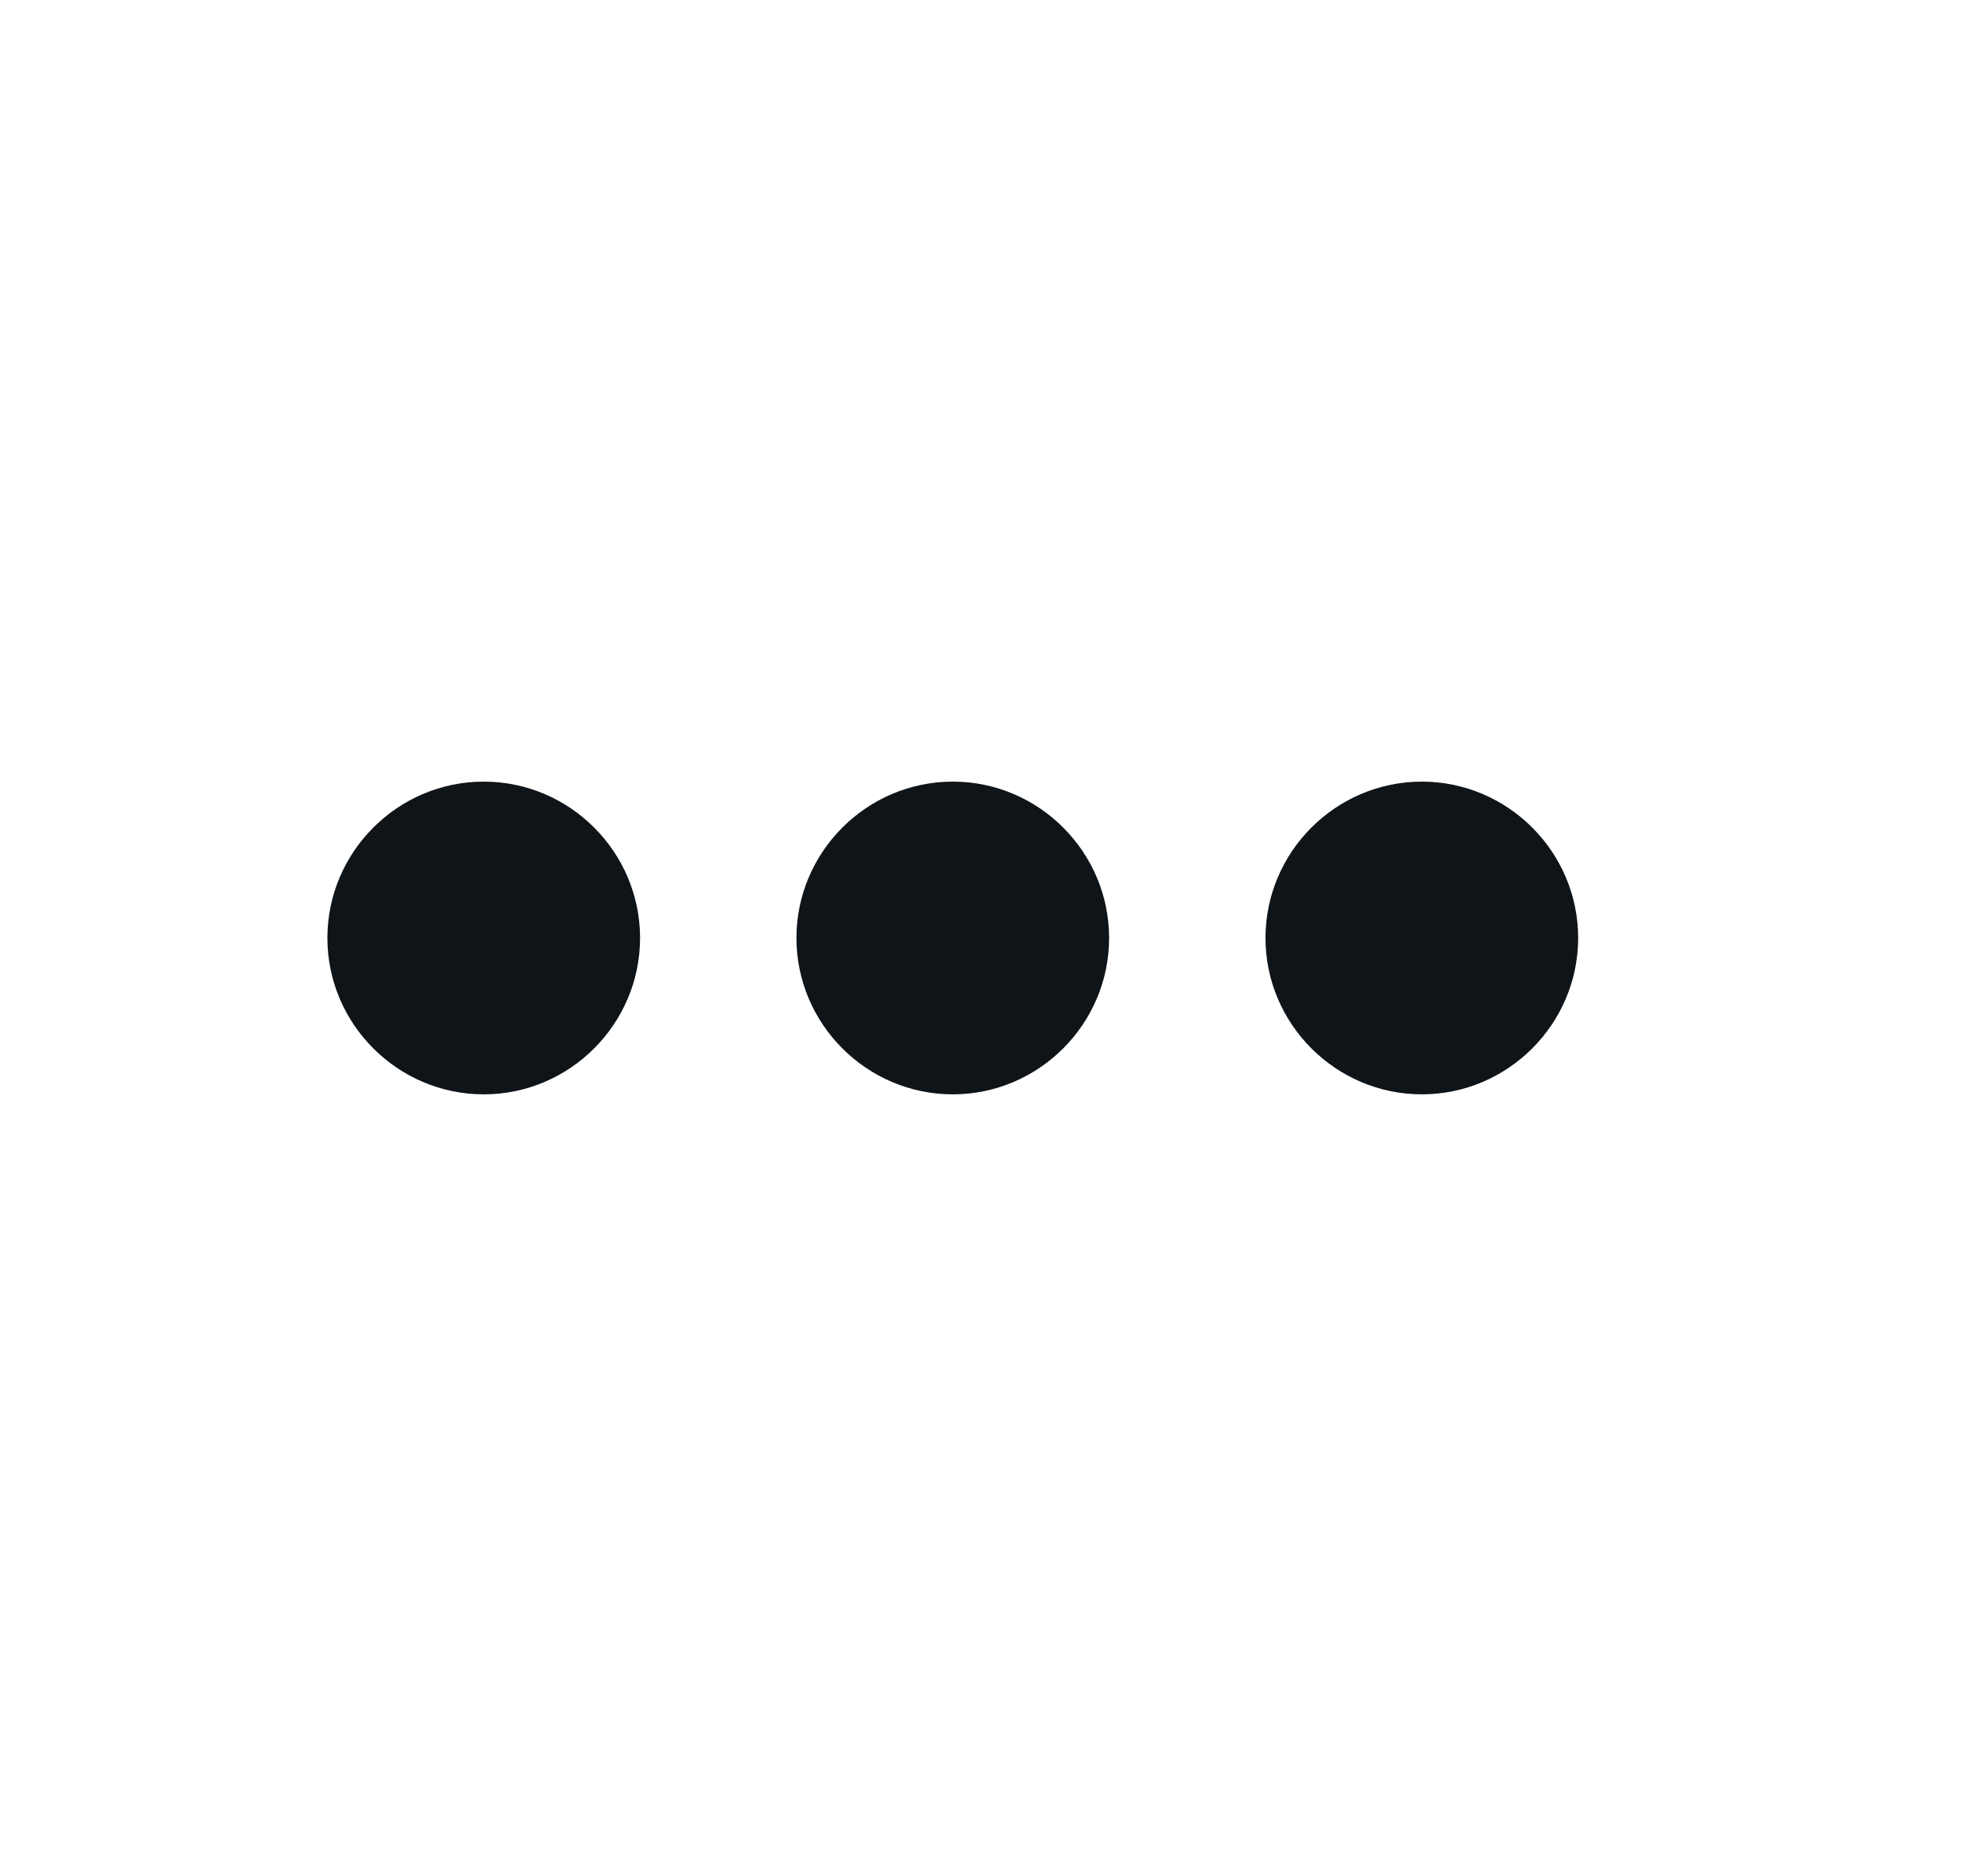 <svg width="21" height="20" viewBox="0 0 21 20" fill="none" xmlns="http://www.w3.org/2000/svg">
<path d="M5.157 8.333C4.24 8.333 3.49 9.083 3.49 10C3.49 10.917 4.24 11.667 5.157 11.667C6.073 11.667 6.823 10.917 6.823 10C6.823 9.083 6.073 8.333 5.157 8.333ZM15.157 8.333C14.24 8.333 13.49 9.083 13.49 10C13.49 10.917 14.24 11.667 15.157 11.667C16.073 11.667 16.823 10.917 16.823 10C16.823 9.083 16.073 8.333 15.157 8.333ZM10.157 8.333C9.24 8.333 8.49 9.083 8.49 10C8.49 10.917 9.24 11.667 10.157 11.667C11.073 11.667 11.823 10.917 11.823 10C11.823 9.083 11.073 8.333 10.157 8.333Z" fill="#0F1419"/>
</svg>
